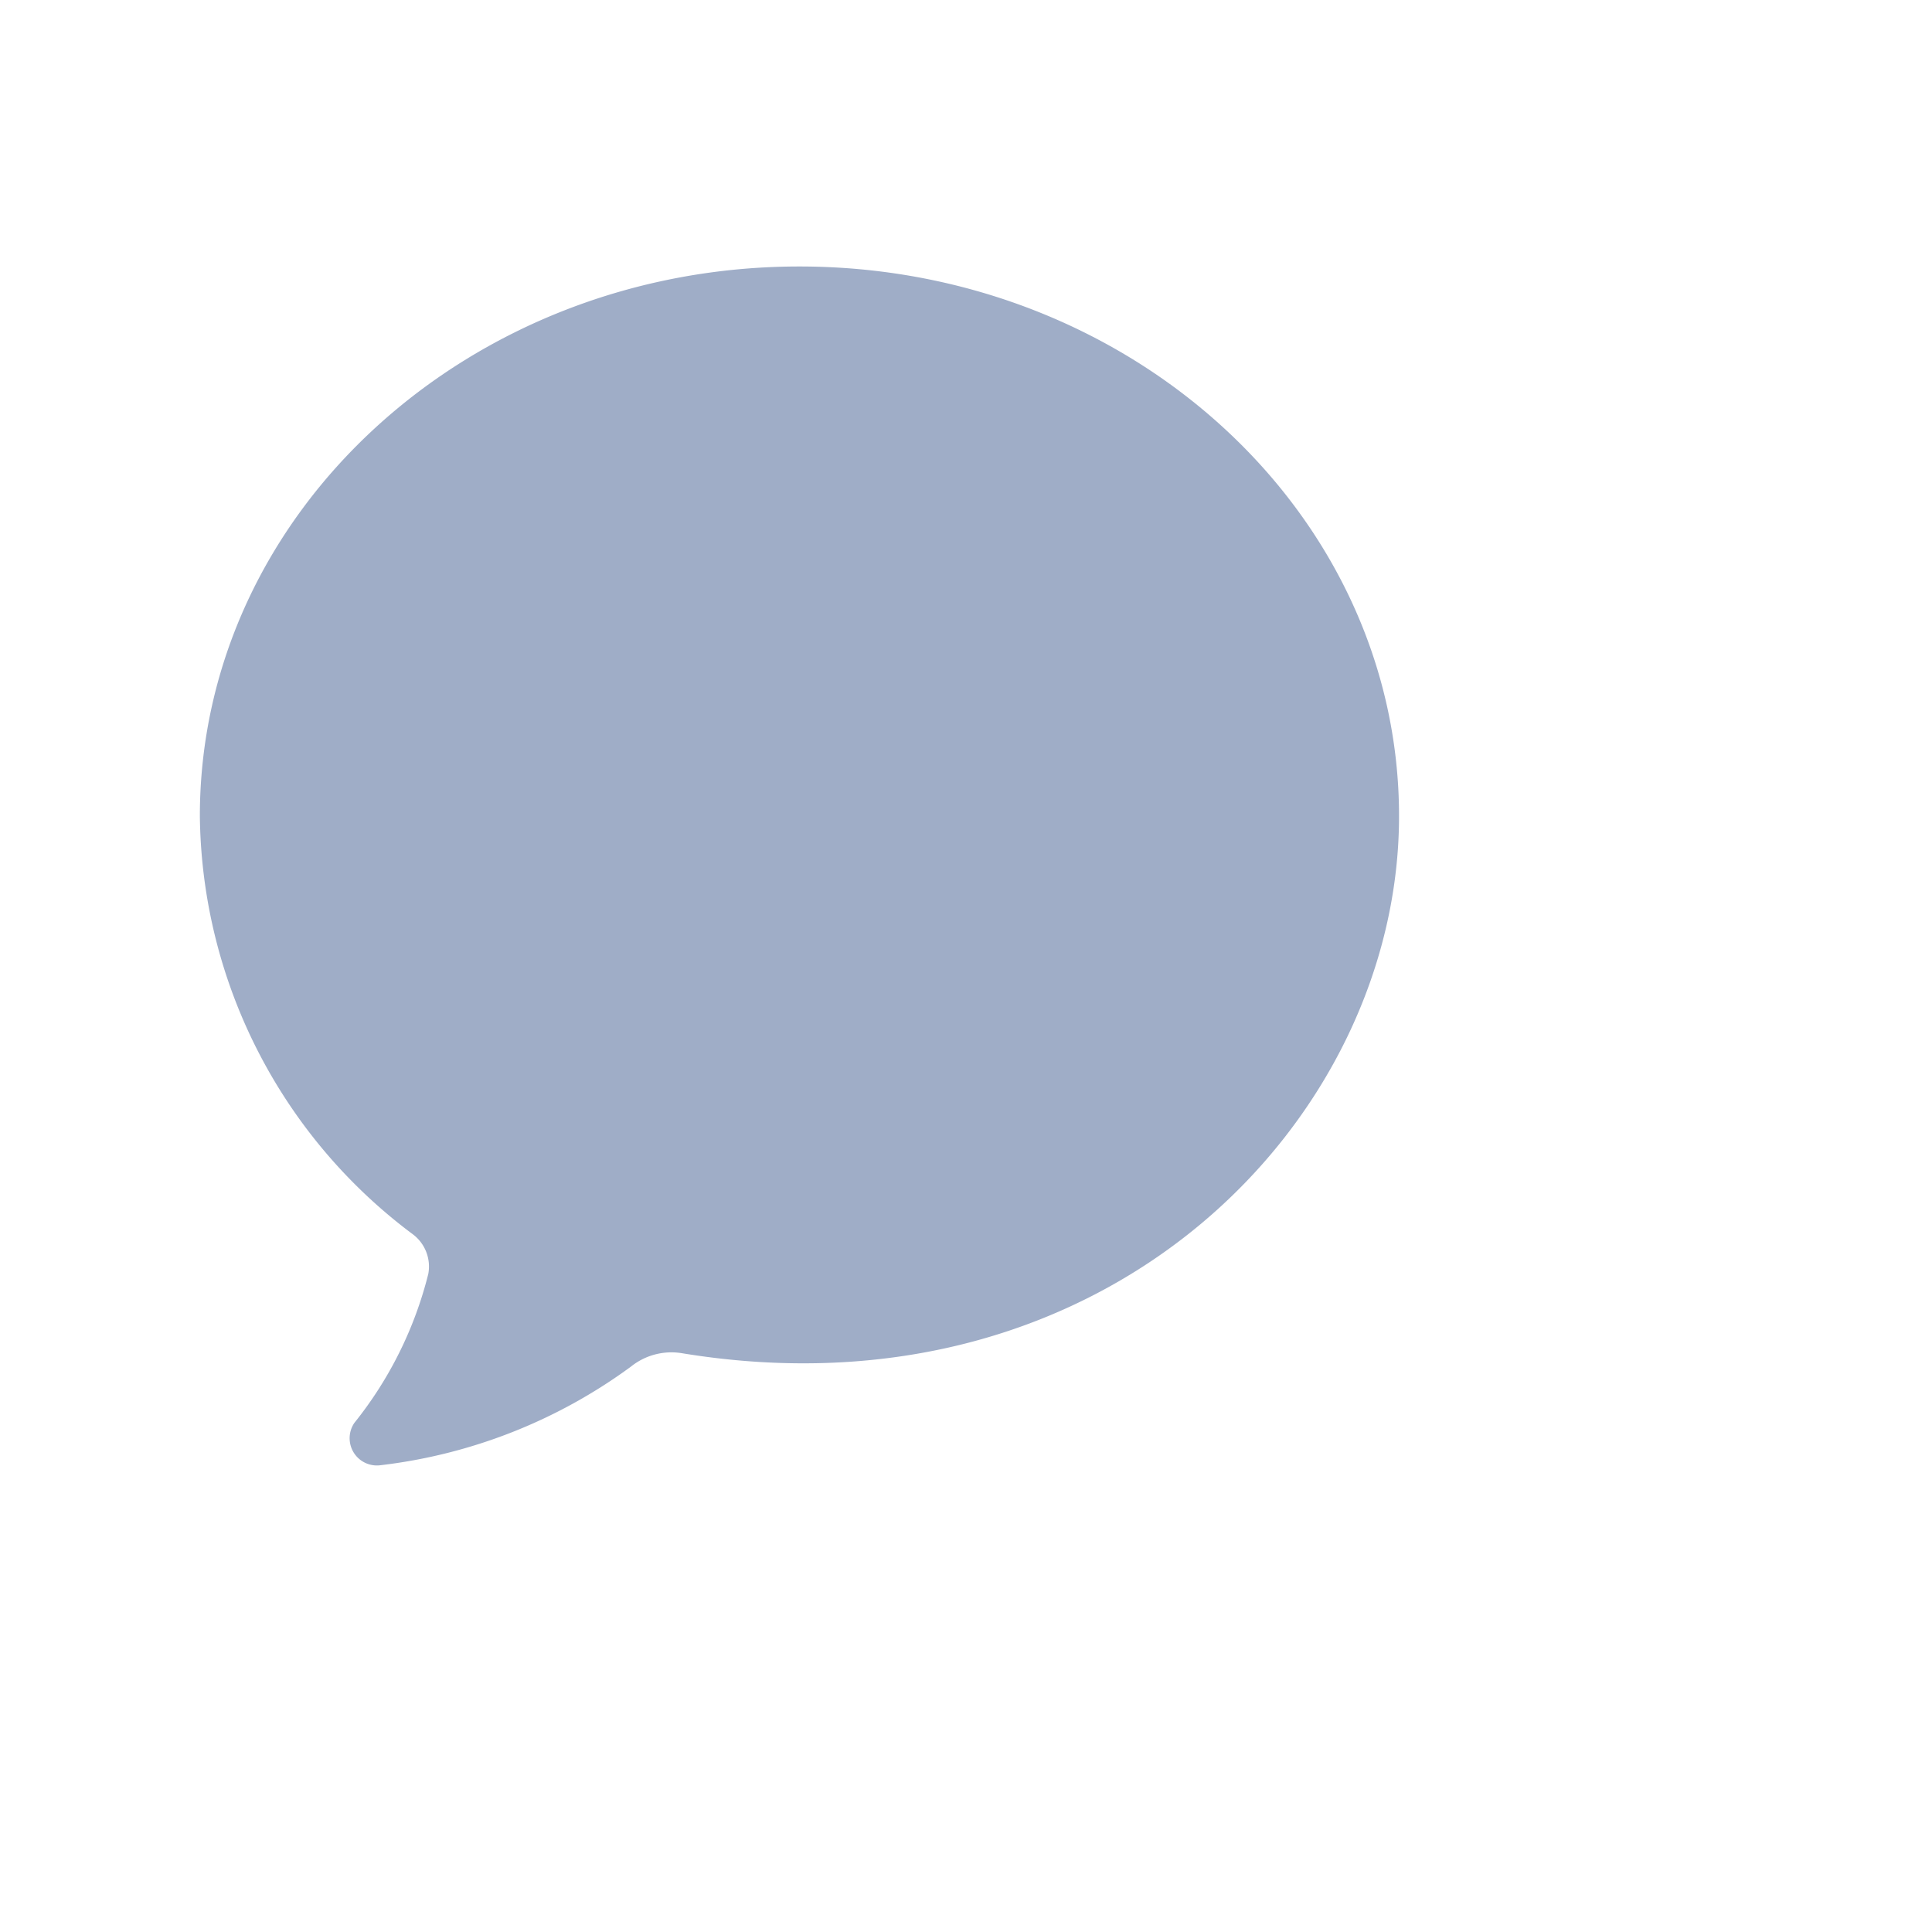 <?xml version="1.0" standalone="no"?>
<!DOCTYPE svg PUBLIC "-//W3C//DTD SVG 1.1//EN" 
"http://www.w3.org/Graphics/SVG/1.1/DTD/svg11.dtd">

<svg xmlns="http://www.w3.org/2000/svg" version="1.1" viewBox="0 -1 29 29" width="1.2em" height="1.2em" fill="#9FADC7">
    <path d="M10.241 19.313a.97.97 0 0 0-.77.2 7.908 7.908 0 0 1-3.772 1.482.409.409 0 0 1-.38-.637 5.825 5.825 0 0 0 1.11-2.237.605.605 0 0 0-.227-.59A7.935 7.935 0 0 1 3 11.25C3 6.7 7.03 3 12 3s9 3.7 9 8.25-4.373 9.108-10.759 8.063z" fill-rule="enenodd"></path>  
</svg>